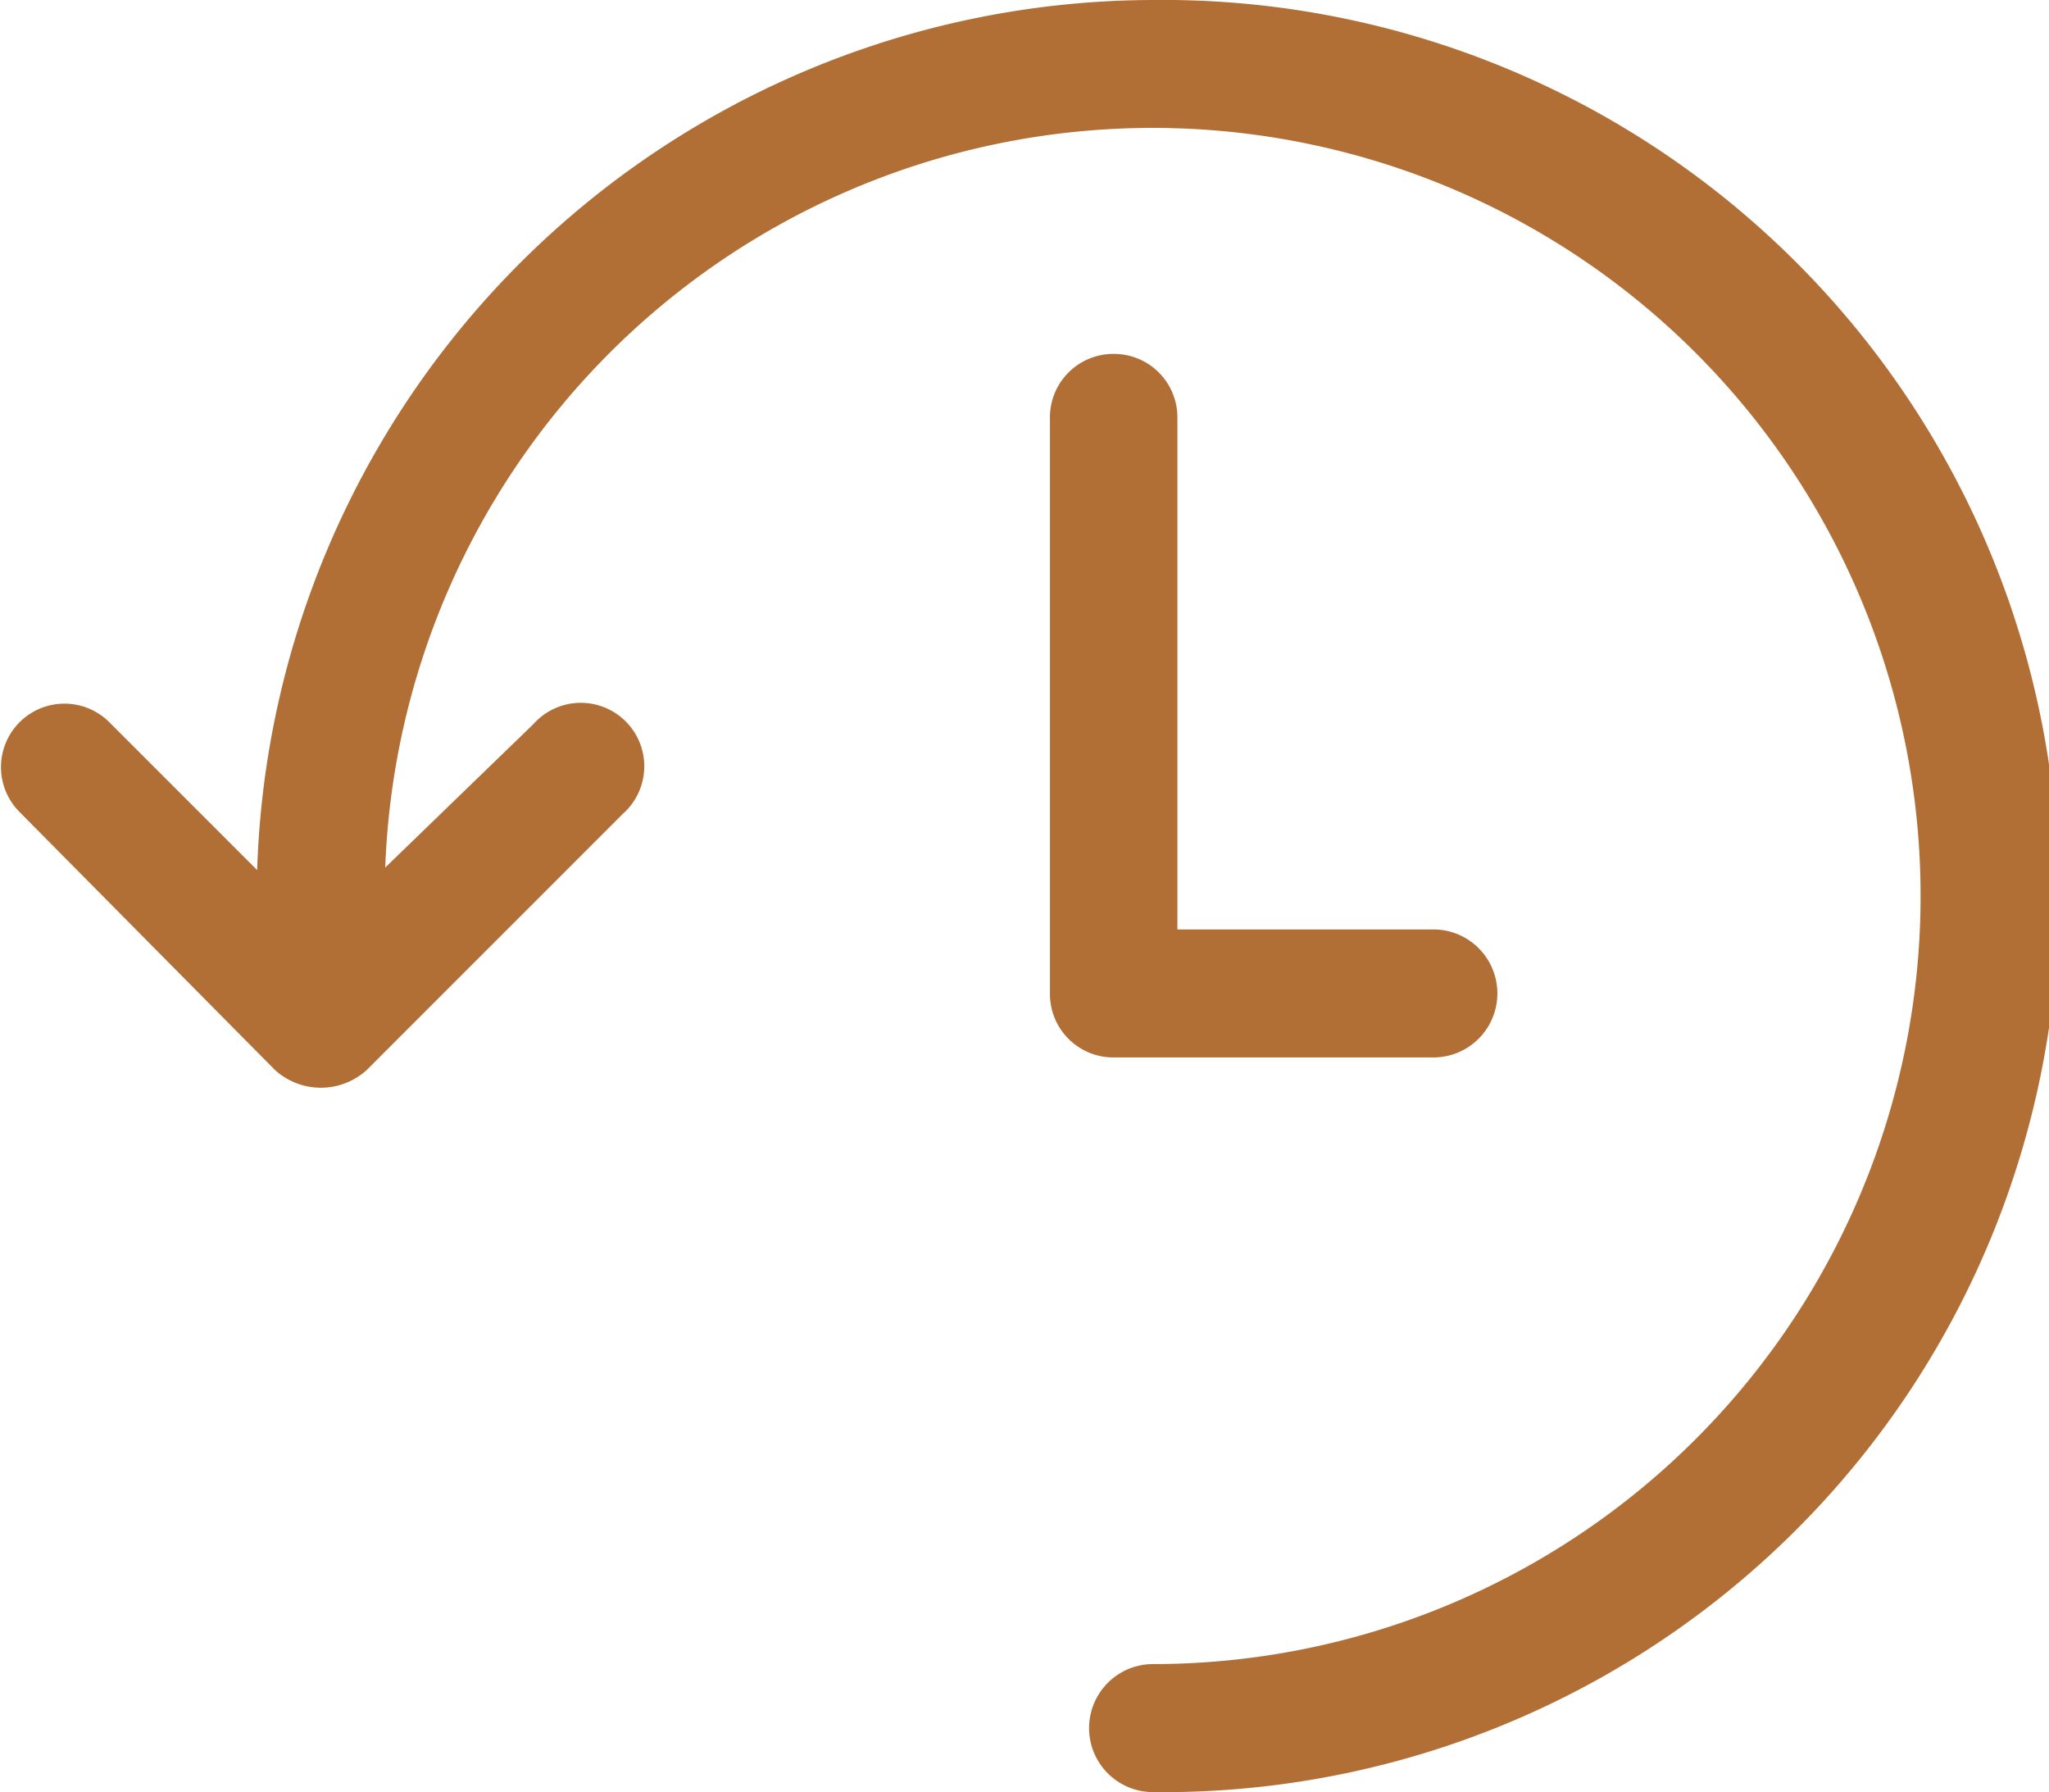 <svg xmlns="http://www.w3.org/2000/svg" width="19.371" height="16.939" viewBox="0 0 19.371 16.939">
  <path id="table-date" d="M12.97,3a8.47,8.47,0,1,1,0,16.939.6.6,0,1,1,0-1.21A7.26,7.26,0,1,0,5.711,11.2h0l1.4-1.355a.6.6,0,1,1,.847.847h0l-2.42,2.42a.645.645,0,0,1-.871,0h0L2.25,10.671A.6.6,0,0,1,3.1,9.824h0l1.4,1.4A8.495,8.495,0,0,1,12.97,3ZM12.6,6.345a.6.6,0,0,1,.6.6h0v4.84h2.42a.605.605,0,1,1,0,1.21H12.6a.6.6,0,0,1-.605-.6h0V6.95A.6.6,0,0,1,12.6,6.345Z" transform="translate(-2.069 -3)" fill="#b16f36"/>
</svg>
